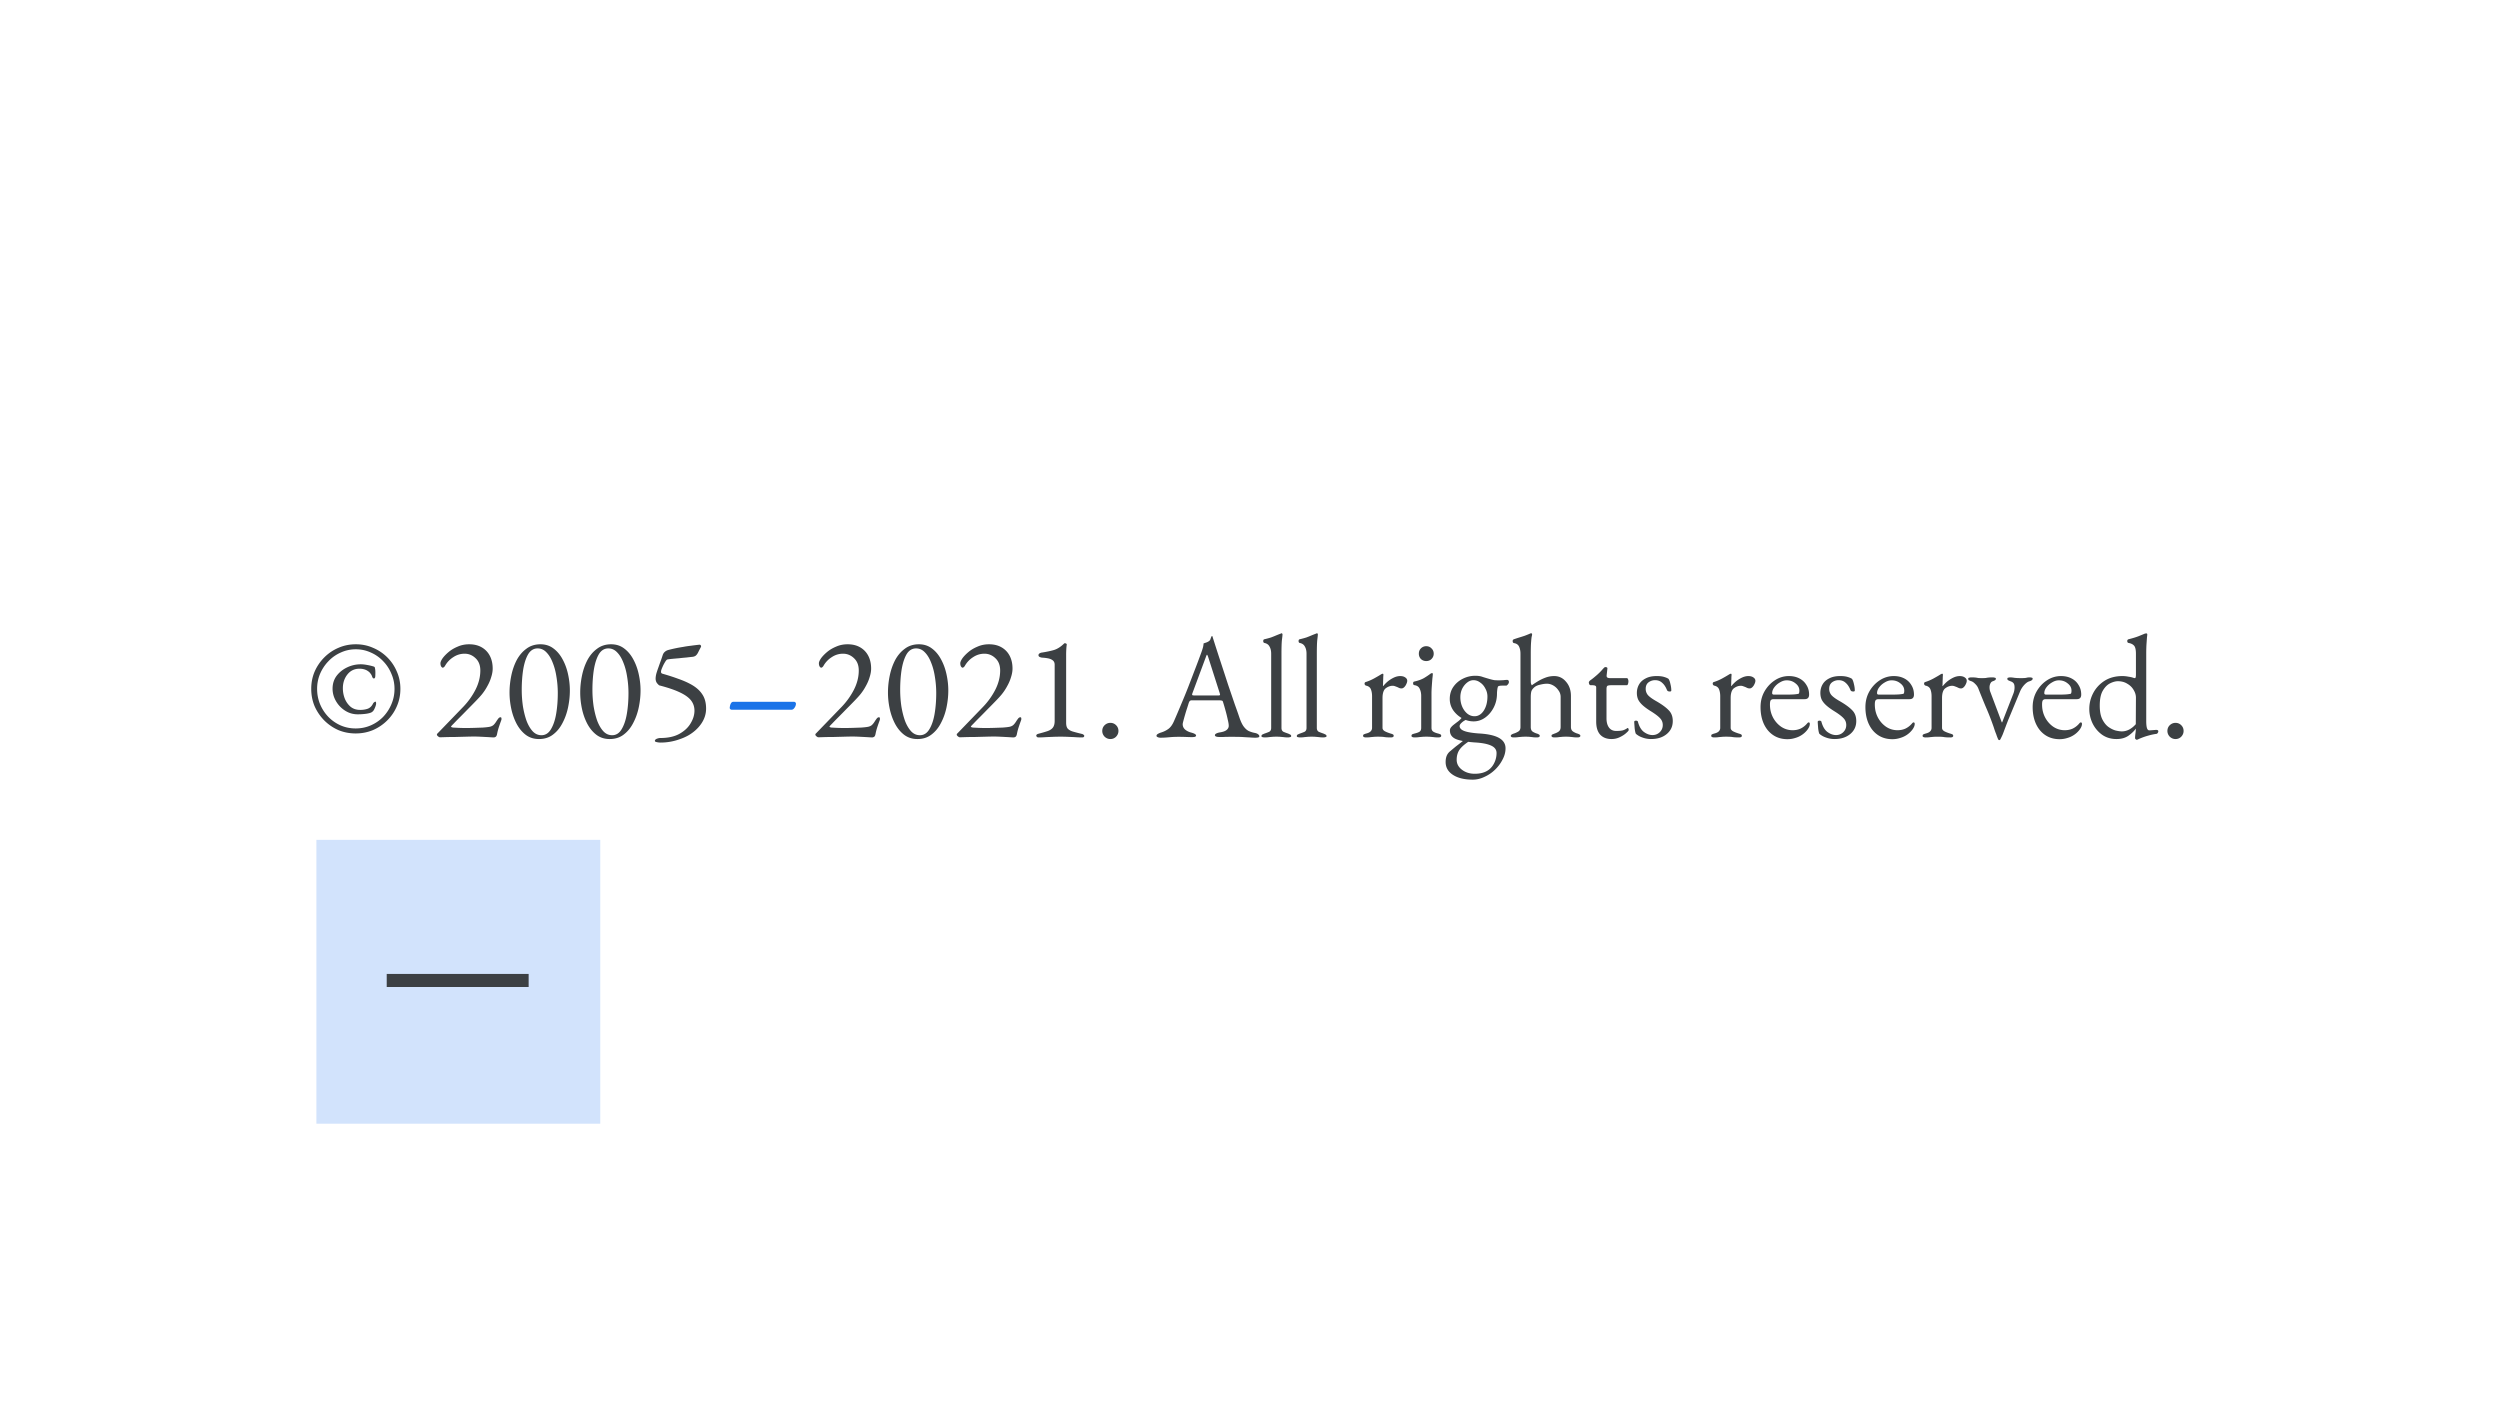 <svg width="1920" height="1080" fill="none" xmlns="http://www.w3.org/2000/svg"><g clip-path="url(#a)"><path d="M273.152 563.288c-4.746 0-9.191-.866-13.334-2.599a35.755 35.755 0 0 1-10.848-7.458 36.79 36.79 0 0 1-7.345-10.848c-1.733-4.143-2.599-8.588-2.599-13.334s.866-9.153 2.599-13.221a35.358 35.358 0 0 1 7.458-10.961c3.164-3.164 6.78-5.612 10.848-7.345 4.143-1.808 8.588-2.712 13.334-2.712s9.153.904 13.221 2.712a33.796 33.796 0 0 1 10.961 7.345 33.796 33.796 0 0 1 7.345 10.961c1.808 4.068 2.712 8.475 2.712 13.221s-.904 9.191-2.712 13.334c-1.733 4.068-4.181 7.684-7.345 10.848a35.358 35.358 0 0 1-10.961 7.458c-4.144 1.733-8.588 2.599-13.334 2.599Zm1.582-14.69c-3.541 0-6.78-.942-9.718-2.825a21.092 21.092 0 0 1-7.006-7.345c-1.733-3.013-2.599-6.177-2.599-9.492 0-3.767 1.017-7.044 3.051-9.831 2.109-2.787 4.821-4.972 8.136-6.554a24.094 24.094 0 0 1 10.509-2.373c1.356 0 2.862.151 4.52.452 1.732.301 3.239.64 4.52 1.017.602.151 1.017.301 1.243.452.301.075.489.414.565 1.017.226.904.339 2.072.339 3.503 0 1.356-.038 2.411-.113 3.164 0 .226-.113.527-.339.904-.226.301-.49.414-.791.339-.302 0-.565-.151-.791-.452a6.217 6.217 0 0 1-.565-1.243 6.715 6.715 0 0 0-1.243-2.147c-.452-.678-1.093-1.281-1.921-1.808-.829-.603-1.808-1.055-2.938-1.356-1.055-.301-2.223-.452-3.503-.452-3.842 0-6.931 1.469-9.266 4.407-2.336 2.938-3.503 6.479-3.503 10.622 0 2.712.489 5.349 1.469 7.91 1.054 2.561 2.561 4.671 4.52 6.328 1.958 1.582 4.407 2.373 7.345 2.373 2.109 0 4.03-.301 5.763-.904 1.732-.678 3.051-1.921 3.955-3.729.301-.603.64-1.017 1.017-1.243.376-.301.678-.452.904-.452.376 0 .565.49.565 1.469 0 .527-.189 1.318-.565 2.373-.377.979-.754 1.808-1.13 2.486-.452.678-.716 1.055-.791 1.13-.076 0-.452.264-1.13.791-1.206.527-2.788.904-4.746 1.13a48.35 48.35 0 0 1-5.763.339Zm-1.582 10.848c4.143 0 8.023-.791 11.639-2.373 3.616-1.582 6.78-3.767 9.492-6.554a31.82 31.82 0 0 0 6.328-9.718c1.582-3.691 2.373-7.609 2.373-11.752 0-4.068-.791-7.91-2.373-11.526-1.507-3.691-3.616-6.931-6.328-9.718a28.9 28.9 0 0 0-9.492-6.667c-3.616-1.657-7.458-2.486-11.526-2.486s-7.91.829-11.526 2.486a28.9 28.9 0 0 0-9.492 6.667c-2.712 2.787-4.859 6.027-6.441 9.718-1.507 3.616-2.26 7.458-2.26 11.526 0 4.143.753 8.061 2.26 11.752a31.802 31.802 0 0 0 6.328 9.718 30.112 30.112 0 0 0 9.379 6.554c3.616 1.582 7.495 2.373 11.639 2.373Zm106.133 6.893c-.527 0-1.356-.038-2.486-.113-1.13-.075-2.41-.151-3.842-.226a904.825 904.825 0 0 0-4.52-.226 88.645 88.645 0 0 0-4.407-.113c-1.431 0-3.465.038-6.102.113-2.636.075-5.424.151-8.362.226-2.862 0-5.386.038-7.571.113-2.184.075-3.578.113-4.181.113-.301 0-.753-.226-1.356-.678-.602-.527-.904-.942-.904-1.243 0-.377.076-.64.226-.791l.678-.678 19.323-20.001a55.527 55.527 0 0 0 9.379-13.108c2.486-4.897 3.729-9.831 3.729-14.803 0-3.993-1.205-7.119-3.616-9.379-2.41-2.335-5.235-3.503-8.475-3.503-3.088 0-5.951.866-8.588 2.599a18.834 18.834 0 0 0-6.328 6.554 3.328 3.328 0 0 1-.904 1.13c-.301.301-.64.452-1.017.452-.301 0-.678-.301-1.13-.904-.376-.678-.565-1.507-.565-2.486 0-.904.528-2.147 1.582-3.729 1.13-1.582 2.675-3.202 4.633-4.859 1.959-1.657 4.294-3.051 7.006-4.181 2.712-1.205 5.65-1.808 8.814-1.808 3.767 0 7.006.791 9.718 2.373 2.712 1.582 4.784 3.767 6.215 6.554 1.432 2.787 2.147 6.027 2.147 9.718 0 2.034-.376 4.219-1.13 6.554-.678 2.335-1.657 4.633-2.938 6.893a39.998 39.998 0 0 1-4.181 6.328c-.979 1.205-2.448 2.825-4.407 4.859a450.953 450.953 0 0 1-6.215 6.328 528.632 528.632 0 0 1-6.328 6.441 254.405 254.405 0 0 0-4.859 4.972c-1.28 1.281-1.921 1.996-1.921 2.147 0 .377.528.64 1.582.791 1.281.075 2.712.151 4.294.226 1.658.075 3.541.113 5.65.113 2.185 0 4.37-.038 6.554-.113 2.185-.075 4.294-.151 6.328-.226 2.185-.151 3.88-.339 5.085-.565 1.206-.226 2.223-.678 3.051-1.356.829-.753 1.695-1.883 2.599-3.39.302-.452.678-.979 1.13-1.582.528-.678 1.093-1.017 1.695-1.017.377 0 .603.151.678.452.076.301.113.603.113.904 0 .377-.226 1.13-.678 2.26a212.669 212.669 0 0 0-1.356 3.955 43.49 43.49 0 0 0-1.356 5.198c-.226 1.205-.602 1.959-1.13 2.26-.527.301-.979.452-1.356.452Zm34.631 1.243c-3.842 0-7.194-1.055-10.057-3.164-2.787-2.109-5.122-4.897-7.006-8.362-1.883-3.541-3.277-7.42-4.181-11.639-.904-4.219-1.356-8.4-1.356-12.543 0-4.294.452-8.626 1.356-12.995.904-4.369 2.298-8.362 4.181-11.978 1.959-3.616 4.445-6.516 7.458-8.701 3.014-2.26 6.592-3.39 10.735-3.39 3.842 0 7.157 1.055 9.944 3.164 2.863 2.109 5.236 4.934 7.119 8.475 1.884 3.465 3.277 7.307 4.181 11.526.904 4.143 1.356 8.249 1.356 12.317 0 4.219-.452 8.513-1.356 12.882-.904 4.369-2.335 8.4-4.294 12.091-1.883 3.691-4.331 6.667-7.345 8.927-2.938 2.26-6.516 3.39-10.735 3.39Zm1.921-2.938c3.014 0 5.424-1.507 7.232-4.52 1.884-3.089 3.24-7.081 4.068-11.978.829-4.897 1.243-10.17 1.243-15.82 0-4.219-.339-8.362-1.017-12.43-.602-4.068-1.582-7.759-2.938-11.074-1.28-3.315-2.9-5.951-4.859-7.91-1.883-1.959-4.105-2.938-6.667-2.938-3.013 0-5.424 1.469-7.232 4.407-1.732 2.938-3.013 6.855-3.842 11.752-.753 4.821-1.13 10.057-1.13 15.707 0 4.219.302 8.4.904 12.543.678 4.143 1.62 7.91 2.825 11.3 1.281 3.315 2.863 5.989 4.746 8.023 1.884 1.959 4.106 2.938 6.667 2.938Zm52.372 2.938c-3.842 0-7.194-1.055-10.057-3.164-2.787-2.109-5.122-4.897-7.006-8.362-1.883-3.541-3.277-7.42-4.181-11.639-.904-4.219-1.356-8.4-1.356-12.543 0-4.294.452-8.626 1.356-12.995.904-4.369 2.298-8.362 4.181-11.978 1.959-3.616 4.445-6.516 7.458-8.701 3.014-2.26 6.592-3.39 10.735-3.39 3.842 0 7.157 1.055 9.944 3.164 2.863 2.109 5.236 4.934 7.119 8.475 1.884 3.465 3.277 7.307 4.181 11.526.904 4.143 1.356 8.249 1.356 12.317 0 4.219-.452 8.513-1.356 12.882-.904 4.369-2.335 8.4-4.294 12.091-1.883 3.691-4.331 6.667-7.345 8.927-2.938 2.26-6.516 3.39-10.735 3.39Zm1.921-2.938c3.014 0 5.424-1.507 7.232-4.52 1.884-3.089 3.24-7.081 4.068-11.978.829-4.897 1.243-10.17 1.243-15.82 0-4.219-.339-8.362-1.017-12.43-.602-4.068-1.582-7.759-2.938-11.074-1.28-3.315-2.9-5.951-4.859-7.91-1.883-1.959-4.105-2.938-6.667-2.938-3.013 0-5.424 1.469-7.232 4.407-1.732 2.938-3.013 6.855-3.842 11.752-.753 4.821-1.13 10.057-1.13 15.707 0 4.219.302 8.4.904 12.543.678 4.143 1.62 7.91 2.825 11.3 1.281 3.315 2.863 5.989 4.746 8.023 1.884 1.959 4.106 2.938 6.667 2.938Zm37.004 5.65c-.828 0-1.732-.113-2.712-.339-.979-.151-1.469-.49-1.469-1.017 0-.603.49-1.13 1.469-1.582 1.055-.377 1.921-.565 2.599-.565 5.952 0 10.848-1.055 14.69-3.164 3.918-2.185 6.818-4.897 8.701-8.136 1.959-3.239 2.938-6.479 2.938-9.718 0-2.938-.866-5.537-2.599-7.797-1.732-2.26-4.595-4.332-8.588-6.215-3.917-1.883-9.228-3.691-15.933-5.424-.979-.829-1.695-1.657-2.147-2.486a6.489 6.489 0 0 1-.565-2.712c0-1.055.189-2.335.565-3.842.452-1.507.98-3.089 1.582-4.746a395.939 395.939 0 0 1 1.808-5.085 99.591 99.591 0 0 0 1.469-4.294c.377-1.13.942-1.996 1.695-2.599.754-.678 1.733-1.168 2.938-1.469a108.356 108.356 0 0 1 10.961-2.26 76.215 76.215 0 0 1 5.989-.904c2.11-.301 4.257-.565 6.441-.791.603-.075 1.017.113 1.243.565.302.377.302.829 0 1.356-.301.603-.64 1.243-1.017 1.921l-.904 1.808c-.527 1.13-1.13 1.996-1.808 2.599-.602.527-1.393.866-2.373 1.017-1.431.151-3.088.339-4.972.565-1.883.151-3.766.339-5.65.565-1.883.151-3.616.301-5.198.452-1.582.151-2.787.301-3.616.452-.527.075-1.167.753-1.921 2.034a27.878 27.878 0 0 0-2.034 3.955c-.602 1.356-.941 2.335-1.017 2.938-.075.527-.037.979.113 1.356.226.377.678.64 1.356.791 4.219 1.205 8.061 2.448 11.526 3.729 3.466 1.205 6.479 2.486 9.04 3.842 4.219 2.185 7.345 4.784 9.379 7.797 2.11 2.938 3.164 6.705 3.164 11.3 0 4.143-1.243 8.023-3.729 11.639-2.486 3.616-5.838 6.629-10.057 9.04a37.897 37.897 0 0 1-6.441 2.825 42.932 42.932 0 0 1-7.119 1.921 43.527 43.527 0 0 1-7.797.678Zm162.795-3.955c-.527 0-1.356-.038-2.486-.113-1.13-.075-2.41-.151-3.842-.226a904.825 904.825 0 0 0-4.52-.226 88.645 88.645 0 0 0-4.407-.113c-1.431 0-3.465.038-6.102.113-2.636.075-5.424.151-8.362.226-2.862 0-5.386.038-7.571.113-2.184.075-3.578.113-4.181.113-.301 0-.753-.226-1.356-.678-.602-.527-.904-.942-.904-1.243 0-.377.076-.64.226-.791l.678-.678 19.323-20.001a55.527 55.527 0 0 0 9.379-13.108c2.486-4.897 3.729-9.831 3.729-14.803 0-3.993-1.205-7.119-3.616-9.379-2.41-2.335-5.235-3.503-8.475-3.503-3.088 0-5.951.866-8.588 2.599a18.834 18.834 0 0 0-6.328 6.554 3.328 3.328 0 0 1-.904 1.13c-.301.301-.64.452-1.017.452-.301 0-.678-.301-1.13-.904-.376-.678-.565-1.507-.565-2.486 0-.904.528-2.147 1.582-3.729 1.13-1.582 2.675-3.202 4.633-4.859 1.959-1.657 4.294-3.051 7.006-4.181 2.712-1.205 5.65-1.808 8.814-1.808 3.767 0 7.006.791 9.718 2.373 2.712 1.582 4.784 3.767 6.215 6.554 1.432 2.787 2.147 6.027 2.147 9.718 0 2.034-.376 4.219-1.13 6.554-.678 2.335-1.657 4.633-2.938 6.893a39.998 39.998 0 0 1-4.181 6.328c-.979 1.205-2.448 2.825-4.407 4.859a450.953 450.953 0 0 1-6.215 6.328 528.632 528.632 0 0 1-6.328 6.441 254.405 254.405 0 0 0-4.859 4.972c-1.28 1.281-1.921 1.996-1.921 2.147 0 .377.528.64 1.582.791 1.281.075 2.712.151 4.294.226 1.658.075 3.541.113 5.65.113 2.185 0 4.37-.038 6.554-.113 2.185-.075 4.294-.151 6.328-.226 2.185-.151 3.88-.339 5.085-.565 1.206-.226 2.223-.678 3.051-1.356.829-.753 1.695-1.883 2.599-3.39.302-.452.678-.979 1.13-1.582.528-.678 1.093-1.017 1.695-1.017.377 0 .603.151.678.452.076.301.113.603.113.904 0 .377-.226 1.13-.678 2.26a212.669 212.669 0 0 0-1.356 3.955 43.49 43.49 0 0 0-1.356 5.198c-.226 1.205-.602 1.959-1.13 2.26-.527.301-.979.452-1.356.452Zm34.631 1.243c-3.842 0-7.194-1.055-10.057-3.164-2.787-2.109-5.122-4.897-7.006-8.362-1.883-3.541-3.277-7.42-4.181-11.639-.904-4.219-1.356-8.4-1.356-12.543 0-4.294.452-8.626 1.356-12.995.904-4.369 2.298-8.362 4.181-11.978 1.959-3.616 4.445-6.516 7.458-8.701 3.014-2.26 6.592-3.39 10.735-3.39 3.842 0 7.157 1.055 9.944 3.164 2.863 2.109 5.236 4.934 7.119 8.475 1.884 3.465 3.277 7.307 4.181 11.526.904 4.143 1.356 8.249 1.356 12.317 0 4.219-.452 8.513-1.356 12.882-.904 4.369-2.335 8.4-4.294 12.091-1.883 3.691-4.331 6.667-7.345 8.927-2.938 2.26-6.516 3.39-10.735 3.39Zm1.921-2.938c3.014 0 5.424-1.507 7.232-4.52 1.884-3.089 3.24-7.081 4.068-11.978.829-4.897 1.243-10.17 1.243-15.82 0-4.219-.339-8.362-1.017-12.43-.602-4.068-1.582-7.759-2.938-11.074-1.28-3.315-2.9-5.951-4.859-7.91-1.883-1.959-4.105-2.938-6.667-2.938-3.013 0-5.424 1.469-7.232 4.407-1.732 2.938-3.013 6.855-3.842 11.752-.753 4.821-1.13 10.057-1.13 15.707 0 4.219.302 8.4.904 12.543.678 4.143 1.62 7.91 2.825 11.3 1.281 3.315 2.863 5.989 4.746 8.023 1.884 1.959 4.106 2.938 6.667 2.938Zm72.034 1.695c-.527 0-1.356-.038-2.486-.113-1.13-.075-2.41-.151-3.842-.226a904.825 904.825 0 0 0-4.52-.226 88.645 88.645 0 0 0-4.407-.113c-1.431 0-3.465.038-6.102.113-2.636.075-5.424.151-8.362.226-2.862 0-5.386.038-7.571.113-2.184.075-3.578.113-4.181.113-.301 0-.753-.226-1.356-.678-.602-.527-.904-.942-.904-1.243 0-.377.076-.64.226-.791l.678-.678 19.323-20.001a55.527 55.527 0 0 0 9.379-13.108c2.486-4.897 3.729-9.831 3.729-14.803 0-3.993-1.205-7.119-3.616-9.379-2.41-2.335-5.235-3.503-8.475-3.503-3.088 0-5.951.866-8.588 2.599a18.834 18.834 0 0 0-6.328 6.554 3.328 3.328 0 0 1-.904 1.13c-.301.301-.64.452-1.017.452-.301 0-.678-.301-1.13-.904-.376-.678-.565-1.507-.565-2.486 0-.904.528-2.147 1.582-3.729 1.13-1.582 2.675-3.202 4.633-4.859 1.959-1.657 4.294-3.051 7.006-4.181 2.712-1.205 5.65-1.808 8.814-1.808 3.767 0 7.006.791 9.718 2.373 2.712 1.582 4.784 3.767 6.215 6.554 1.432 2.787 2.147 6.027 2.147 9.718 0 2.034-.376 4.219-1.13 6.554-.678 2.335-1.657 4.633-2.938 6.893a39.998 39.998 0 0 1-4.181 6.328c-.979 1.205-2.448 2.825-4.407 4.859a450.953 450.953 0 0 1-6.215 6.328 528.632 528.632 0 0 1-6.328 6.441 254.405 254.405 0 0 0-4.859 4.972c-1.28 1.281-1.921 1.996-1.921 2.147 0 .377.528.64 1.582.791 1.281.075 2.712.151 4.294.226 1.658.075 3.541.113 5.65.113 2.185 0 4.37-.038 6.554-.113 2.185-.075 4.294-.151 6.328-.226 2.185-.151 3.88-.339 5.085-.565 1.206-.226 2.223-.678 3.051-1.356.829-.753 1.695-1.883 2.599-3.39.302-.452.678-.979 1.13-1.582.528-.678 1.093-1.017 1.695-1.017.377 0 .603.151.678.452.076.301.113.603.113.904 0 .377-.226 1.13-.678 2.26a212.669 212.669 0 0 0-1.356 3.955 43.49 43.49 0 0 0-1.356 5.198c-.226 1.205-.602 1.959-1.13 2.26-.527.301-.979.452-1.356.452Zm19.037 0c-.527 0-.942-.151-1.243-.452-.301-.301-.452-.603-.452-.904 0-.678.565-1.168 1.695-1.469 2.863-.753 5.198-1.431 7.006-2.034 1.883-.678 3.239-1.582 4.068-2.712.904-1.205 1.356-2.9 1.356-5.085v-43.166c0-1.431-.452-2.524-1.356-3.277-.904-.753-2.072-1.281-3.503-1.582a28.868 28.868 0 0 0-4.633-.565 5.803 5.803 0 0 1-2.034-.565c-.603-.301-.904-.753-.904-1.356 0-.527.264-.979.791-1.356a4.65 4.65 0 0 1 2.034-.678c3.39-.527 6.403-1.168 9.04-1.921 2.712-.829 5.349-2.524 7.91-5.085.075-.075.151-.113.226-.113h.339c.377 0 .716.113 1.017.339.301.151.414.377.339.678a48.532 48.532 0 0 0-.339 3.729 74.011 74.011 0 0 0-.113 4.294v51.98c0 1.883.339 3.315 1.017 4.294.753.979 1.996 1.77 3.729 2.373 1.733.527 4.143 1.168 7.232 1.921.452.075.866.264 1.243.565.452.226.678.527.678.904 0 .829-.527 1.243-1.582 1.243a70.88 70.88 0 0 1-5.876-.226l-5.198-.226a123.355 123.355 0 0 0-5.537-.113c-2.034 0-3.955.038-5.763.113l-5.424.226a69.384 69.384 0 0 1-5.763.226Zm55.197 1.243c-1.657 0-3.126-.603-4.407-1.808-1.205-1.281-1.808-2.75-1.808-4.407 0-1.733.603-3.202 1.808-4.407 1.281-1.205 2.75-1.808 4.407-1.808 1.733 0 3.202.603 4.407 1.808s1.808 2.674 1.808 4.407c0 1.657-.603 3.126-1.808 4.407-1.205 1.205-2.674 1.808-4.407 1.808Zm38.721-1.017c-.979 0-1.77-.151-2.373-.452-.603-.226-.904-.565-.904-1.017 0-.527.301-.979.904-1.356.678-.452 1.62-.866 2.825-1.243a18.327 18.327 0 0 0 5.424-2.712c1.657-1.205 3.089-3.202 4.294-5.989a653.586 653.586 0 0 0 5.763-13.56 395.497 395.497 0 0 0 5.085-12.43 1617.32 1617.32 0 0 0 4.859-12.656 640.902 640.902 0 0 0 5.424-14.464 50.897 50.897 0 0 0 1.017-3.164 15.94 15.94 0 0 0 .565-3.39l2.034-.678a8.556 8.556 0 0 0 2.034-1.017c.678-.452 1.13-1.13 1.356-2.034.301-.904.565-1.507.791-1.808.075-.075.151-.113.226-.113.151 0 .264.075.339.226.151.301.264.678.339 1.13l.452 1.356a1518.828 1518.828 0 0 0 5.65 17.515 4124.013 4124.013 0 0 1 5.65 17.289 5227.946 5227.946 0 0 1 5.085 14.916c1.582 4.369 2.825 7.91 3.729 10.622 1.055 3.013 2.185 5.273 3.39 6.78 1.205 1.507 2.448 2.561 3.729 3.164a20.33 20.33 0 0 0 4.294 1.356c1.281.226 2.222.603 2.825 1.13.603.452.904.942.904 1.469 0 .452-.301.753-.904.904-.603.151-1.394.226-2.373.226-1.055 0-2.486-.075-4.294-.226a177.32 177.32 0 0 1-5.763-.339 154.117 154.117 0 0 0-5.65-.113h-4.407c-1.507 0-2.9.038-4.181.113h-3.277c-.979 0-1.77-.113-2.373-.339-.603-.226-.904-.565-.904-1.017 0-.527.377-.979 1.13-1.356.753-.377 1.62-.64 2.599-.791 2.486-.377 4.256-1.017 5.311-1.921 1.055-.904 1.582-1.959 1.582-3.164 0-1.13-.264-2.75-.791-4.859a101.432 101.432 0 0 0-1.695-6.893 158.58 158.58 0 0 0-1.921-6.554c-.151-.603-.452-.942-.904-1.017-.377-.151-1.092-.226-2.147-.226h-21.357c-.301 0-.64.151-1.017.452-.301.226-.603.753-.904 1.582-.226.753-.603 1.959-1.13 3.616a140.689 140.689 0 0 0-1.582 5.085 195.926 195.926 0 0 0-1.356 4.859c-.377 1.431-.565 2.335-.565 2.712 0 1.657.64 3.051 1.921 4.181 1.281 1.055 2.825 1.808 4.633 2.26 2.486.678 3.729 1.431 3.729 2.26 0 .452-.301.791-.904 1.017-.603.151-1.394.226-2.373.226-.979 0-2.411-.038-4.294-.113-1.883-.075-3.88-.113-5.989-.113-2.486 0-4.897.113-7.232.339-2.335.226-4.445.339-6.328.339Zm26.442-32.431h17.515c1.055 0 1.582-.188 1.582-.565 0-.151-.038-.301-.113-.452 0-.226-.038-.452-.113-.678l-8.814-27.572c-.452-1.356-.791-2.034-1.017-2.034-.151 0-.452.64-.904 1.921l-10.283 27.685c-.151.452-.226.753-.226.904 0 .377.188.603.565.678.452.075 1.055.113 1.808.113Zm53.153 32.205c-.376 0-.866-.075-1.469-.226-.527-.075-.791-.339-.791-.791 0-.603.264-1.017.791-1.243a19.014 19.014 0 0 1 1.808-.791 42.193 42.193 0 0 0 3.277-1.243c1.055-.527 1.582-1.544 1.582-3.051v-56.952c0-2.185-.414-3.993-1.243-5.424-.753-1.507-2.071-2.448-3.955-2.825-.602-.151-.904-.64-.904-1.469 0-.753.264-1.205.791-1.356 1.959-.452 3.654-.904 5.085-1.356a71.659 71.659 0 0 0 3.955-1.582 127.68 127.68 0 0 1 3.729-1.469c.302-.151.528-.226.678-.226.151 0 .264.113.339.339.151.151.226.301.226.452 0 .678-.15 2.147-.452 4.407-.226 2.185-.339 5.838-.339 10.961v56.5c0 1.507.528 2.524 1.582 3.051 1.055.452 2.147.866 3.277 1.243.603.226 1.168.49 1.695.791.603.226.904.64.904 1.243 0 .452-.301.716-.904.791-.527.151-.979.226-1.356.226-1.431 0-2.599-.075-3.503-.226l-2.486-.226c-.753-.075-1.808-.113-3.164-.113-1.28 0-2.335.038-3.164.113l-2.486.226c-.828.151-1.996.226-3.503.226Zm27.147 0c-.377 0-.866-.075-1.469-.226-.527-.075-.791-.339-.791-.791 0-.603.264-1.017.791-1.243a18.904 18.904 0 0 1 1.808-.791 43.188 43.188 0 0 0 3.279-1.243c1.05-.527 1.58-1.544 1.58-3.051v-56.952c0-2.185-.41-3.993-1.24-5.424-.76-1.507-2.07-2.448-3.958-2.825-.603-.151-.904-.64-.904-1.469 0-.753.264-1.205.791-1.356 1.961-.452 3.651-.904 5.081-1.356a70.954 70.954 0 0 0 3.96-1.582c1.28-.527 2.52-1.017 3.73-1.469.3-.151.53-.226.68-.226.15 0 .26.113.33.339.16.151.23.301.23.452 0 .678-.15 2.147-.45 4.407-.23 2.185-.34 5.838-.34 10.961v56.5c0 1.507.53 2.524 1.58 3.051 1.06.452 2.15.866 3.28 1.243.6.226 1.17.49 1.69.791.61.226.91.64.91 1.243 0 .452-.3.716-.91.791-.52.151-.98.226-1.35.226-1.43 0-2.6-.075-3.51-.226l-2.48-.226c-.75-.075-1.81-.113-3.17-.113-1.28 0-2.33.038-3.16.113l-2.49.226c-.82.151-1.991.226-3.498.226Zm50.898 0c-.75 0-1.32-.113-1.69-.339-.38-.151-.57-.452-.57-.904 0-.603.23-.979.68-1.13.45-.226 1.09-.452 1.92-.678 1.43-.377 2.49-.904 3.16-1.582.76-.753 1.13-1.657 1.13-2.712v-24.295c0-2.034-.3-3.804-.9-5.311-.6-1.507-1.85-2.448-3.73-2.825-.3-.075-.56-.264-.79-.565-.23-.301-.34-.603-.34-.904 0-.753.34-1.205 1.02-1.356 1.96-.603 3.99-1.469 6.1-2.599 2.18-1.205 3.88-2.185 5.08-2.938.46-.301.8-.49 1.02-.565.3-.151.53-.226.68-.226.38 0 .56.264.56.791 0 .226-.03.791-.11 1.695 0 .904-.04 1.959-.11 3.164 0 1.205-.04 2.411-.11 3.616 0 .151.07.226.22.226a24.803 24.803 0 0 1 3.96-3.955c1.5-1.13 3.01-2.034 4.52-2.712 1.58-.678 3.09-1.017 4.52-1.017 1.58 0 2.86.339 3.84 1.017 1.05.678 1.58 1.544 1.58 2.599 0 .753-.23 1.582-.68 2.486a7.14 7.14 0 0 1-1.58 2.373c-.68.678-1.39 1.017-2.15 1.017-.45 0-.94-.075-1.47-.226-.52-.226-1.09-.49-1.69-.791-.6-.226-1.21-.452-1.81-.678-.6-.226-1.2-.339-1.81-.339-1.8 0-3.57.64-5.31 1.921-1.65 1.281-2.48 3.804-2.48 7.571v22.826c0 .979.52 1.808 1.58 2.486 1.05.603 2.52 1.205 4.41 1.808.82.226 1.46.452 1.92.678.45.226.67.603.67 1.13 0 .829-.75 1.243-2.26 1.243-2.26 0-3.99-.113-5.19-.339-1.13-.151-2.68-.226-4.64-.226-1.28 0-2.33.038-3.16.113-.75.075-1.58.151-2.49.226-.83.151-1.99.226-3.5.226Zm37.18 0c-.68 0-1.25-.113-1.7-.339-.38-.151-.56-.452-.56-.904 0-.603.26-1.017.79-1.243.6-.226 1.2-.414 1.8-.565 1.59-.377 2.79-.829 3.62-1.356.83-.603 1.24-1.582 1.24-2.938v-24.521c0-2.034-.37-3.842-1.13-5.424-.67-1.582-1.99-2.524-3.95-2.825-.38-.075-.68-.226-.91-.452-.15-.226-.22-.565-.22-1.017 0-.829.34-1.281 1.02-1.356 3.01-.678 5.5-1.582 7.45-2.712 1.96-1.205 3.43-2.185 4.41-2.938.68-.527 1.21-.791 1.58-.791.45 0 .68.188.68.565 0 .603-.11 1.808-.34 3.616-.15 1.733-.3 3.691-.45 5.876-.15 2.109-.23 4.03-.23 5.763v26.216c0 1.281.42 2.222 1.25 2.825.9.603 2.11 1.092 3.61 1.469.61.151 1.17.339 1.7.565.6.226.9.64.9 1.243 0 .829-.75 1.243-2.26 1.243-1.43 0-2.6-.075-3.5-.226l-2.49-.226c-.75-.075-1.81-.113-3.16-.113-1.28 0-2.34.038-3.17.113l-2.48.226c-.83.151-2 .226-3.5.226Zm9.04-58.647c-1.59 0-2.94-.527-4.07-1.582-1.06-1.13-1.58-2.486-1.58-4.068 0-1.657.52-3.013 1.58-4.068 1.13-1.13 2.48-1.695 4.07-1.695 1.65 0 3.01.565 4.06 1.695 1.13 1.055 1.7 2.411 1.7 4.068 0 1.582-.57 2.938-1.7 4.068-1.05 1.055-2.41 1.582-4.06 1.582Zm35.72 91.078c-6.41 0-11.49-1.243-15.26-3.729-3.69-2.411-5.54-5.688-5.54-9.831 0-1.959.31-3.616.91-4.972.6-1.356 1.54-2.524 2.82-3.503 1.06-.904 2.45-2.072 4.18-3.503 1.81-1.356 3.66-2.787 5.54-4.294l4.75.226c-3.62 2.335-6.14 4.558-7.57 6.667-1.43 2.109-2.15 4.671-2.15 7.684s1.32 5.537 3.95 7.571c2.72 2.109 6.03 3.164 9.95 3.164 4.44 0 8.02-1.017 10.73-3.051 1.89-1.431 3.36-3.315 4.41-5.65 1.06-2.26 1.58-4.671 1.58-7.232 0-1.657-.6-3.051-1.81-4.181-1.13-1.055-2.93-1.921-5.42-2.599-2.49-.678-5.72-1.13-9.72-1.356-7.08-.527-12.01-1.469-14.8-2.825-2.71-1.356-4.07-3.465-4.07-6.328 0-.753.19-1.431.57-2.034.45-.678 1.13-1.394 2.03-2.147 1.73-1.356 3.01-2.335 3.84-2.938.83-.678 1.43-1.243 1.81-1.695.45-.452.87-1.017 1.24-1.695l3.85 1.921c-1.66.603-3.06 1.431-4.19 2.486-1.13.979-1.69 1.883-1.69 2.712 0 1.055.56 1.996 1.69 2.825 1.13.753 2.79 1.356 4.98 1.808 2.18.452 4.86.791 8.02 1.017 6.93.377 12.09 1.507 15.48 3.39 3.39 1.883 5.09 4.558 5.09 8.023 0 2.938-.76 5.801-2.26 8.588-1.44 2.863-3.36 5.462-5.77 7.797a28.335 28.335 0 0 1-8.13 5.537c-2.94 1.431-5.95 2.147-9.04 2.147Zm1.35-48.703c2.87 0 5.24-1.431 7.12-4.294 1.89-2.938 2.83-6.554 2.83-10.848 0-2.185-.53-4.219-1.59-6.102-.97-1.959-2.29-3.503-3.95-4.633-1.58-1.205-3.31-1.808-5.2-1.808-1.73 0-3.39.64-4.97 1.921-1.51 1.205-2.75 2.787-3.73 4.746-.9 1.959-1.36 4.106-1.36 6.441 0 2.637.49 5.085 1.47 7.345.98 2.185 2.3 3.955 3.96 5.311 1.66 1.281 3.46 1.921 5.42 1.921Zm-.68 3.955c-3.08 0-6.02-.791-8.81-2.373-2.79-1.582-5.08-3.654-6.89-6.215-1.73-2.637-2.6-5.499-2.6-8.588 0-3.541.9-6.629 2.71-9.266 1.88-2.712 4.33-4.821 7.35-6.328a21.156 21.156 0 0 1 9.6-2.26c2.19 0 4.07.301 5.65.904 1.66.527 3.28 1.017 4.86 1.469 1.81.527 3.24.866 4.29 1.017 1.06.075 2.15.113 3.28.113.9 0 2.03-.038 3.39-.113 1.36-.151 2.3-.226 2.83-.226.98 0 1.46.565 1.46 1.695 0 .678-.37 1.394-1.13 2.147-.37.377-.67.565-.9.565h-3.05c-2.03 0-3.16.301-3.39.904-.08.301-.19.753-.34 1.356-.07.527-.15 1.13-.23 1.808a19.8 19.8 0 0 0-.11 2.034c0 3.842-.83 7.383-2.48 10.622-1.66 3.239-3.85 5.838-6.56 7.797-2.71 1.959-5.69 2.938-8.93 2.938Zm30.81 12.317c-1.51 0-2.26-.414-2.26-1.243 0-.678.86-1.281 2.59-1.808 1.13-.377 2.19-.866 3.17-1.469 1.05-.603 1.62-1.657 1.69-3.164v-56.613c0-2.034-.34-3.804-1.01-5.311-.68-1.582-2-2.524-3.96-2.825-.68-.151-1.02-.678-1.02-1.582 0-.678.31-1.13.91-1.356 1.05-.377 2.3-.791 3.73-1.243 1.5-.452 3.05-.942 4.63-1.469a93.352 93.352 0 0 0 4.18-1.695c.3-.151.53-.226.68-.226.23 0 .41.075.56.226.16.151.23.339.23.565 0 .452-.11 1.092-.34 1.921-.15.829-.3 2.26-.45 4.294-.15 2.034-.23 5.085-.23 9.153v19.662c0 1.205.04 2.072.12 2.599.15.527.37 1.055.67 1.582 1.21-.904 2.68-1.883 4.41-2.938 1.81-1.13 3.81-2.109 5.99-2.938a18.997 18.997 0 0 1 6.78-1.243c3.69 0 6.74 1.469 9.15 4.407 2.49 2.863 3.73 6.516 3.73 10.961v23.73c0 1.507.49 2.637 1.47 3.39.98.678 2.04 1.205 3.17 1.582.82.226 1.46.49 1.92.791.45.226.67.565.67 1.017 0 .829-.75 1.243-2.26 1.243-1.5 0-2.67-.075-3.5-.226l-2.26-.226c-.68-.075-1.69-.113-3.05-.113-1.28 0-2.3.038-3.05.113-.75.075-1.54.151-2.37.226-.76.151-1.89.226-3.39.226-1.51 0-2.26-.414-2.26-1.243 0-.527.22-.866.67-1.017.46-.226 1.1-.49 1.93-.791 1.13-.377 2.14-.904 3.05-1.582.9-.753 1.35-1.883 1.35-3.39v-23.052c0-1.883-.56-3.578-1.69-5.085-1.06-1.582-2.38-2.825-3.96-3.729-1.58-.904-3.2-1.356-4.86-1.356-1.43 0-3.09.226-4.97.678-1.88.377-3.35.979-4.41 1.808-1.2.979-2.03 1.996-2.48 3.051-.38 1.055-.57 2.75-.57 5.085v22.939c.08 1.507.53 2.561 1.36 3.164.9.603 1.92 1.092 3.05 1.469.83.226 1.43.49 1.81.791.45.226.68.565.68 1.017 0 .829-.76 1.243-2.26 1.243-1.51 0-2.64-.075-3.39-.226-.76-.075-1.47-.151-2.15-.226-.68-.075-1.7-.113-3.05-.113-1.28 0-2.34.038-3.17.113-.75.075-1.58.151-2.48.226-.83.151-2 .226-3.5.226Zm75.1 1.243c-3.69 0-6.59-1.13-8.7-3.39-2.03-2.26-3.05-5.612-3.05-10.057v-26.216c0-.603-.23-1.017-.68-1.243-.45-.301-1.43-.452-2.94-.452h-.68c-.37 0-.71-.226-1.01-.678a3.922 3.922 0 0 1-.34-1.582c0-.151.11-.377.34-.678.22-.301.37-.49.45-.565a48.09 48.09 0 0 0 4.07-3.164 48.013 48.013 0 0 0 3.39-3.051c1.05-1.055 1.92-1.996 2.6-2.825.37-.377.67-.678.9-.904.3-.301.64-.452 1.02-.452.37 0 .71.075 1.01.226.38.151.53.49.46 1.017l-.57 5.085c-.07.829.11 1.394.57 1.695.45.301 1.16.452 2.14.452h12.89c.3 0 .56.264.79.791.22.452.34 1.017.34 1.695 0 .678-.12 1.356-.34 2.034-.23.603-.49.904-.79.904h-11.19c-1.88 0-3.13.151-3.73.452-.53.301-.79 1.205-.79 2.712v22.261c0 3.013.64 5.386 1.92 7.119 1.28 1.733 3.13 2.599 5.54 2.599 2.18 0 3.88-.151 5.08-.452a11.98 11.98 0 0 0 3.28-1.582c.15-.151.3-.226.45-.226.3 0 .49.188.57.565.15.301.22.64.22 1.017 0 .377-.64 1.13-1.92 2.26-1.2 1.13-2.82 2.185-4.86 3.164-1.96.979-4.1 1.469-6.44 1.469Zm30.45 0c-2.34 0-4.52-.377-6.56-1.13-2.03-.678-3.76-1.657-5.19-2.938-.38-.829-.68-2.222-.91-4.181-.15-1.959-.26-3.578-.34-4.859 0-.678.49-1.017 1.47-1.017.3 0 .57.075.79.226.31.075.49.264.57.565.98 3.691 2.52 6.328 4.63 7.91 2.19 1.582 4.37 2.373 6.56 2.373 2.18 0 4.03-.716 5.53-2.147 1.58-1.507 2.38-3.352 2.38-5.537 0-2.034-.68-3.767-2.04-5.198-1.35-1.507-3.73-3.315-7.12-5.424-2.56-1.582-4.63-3.089-6.21-4.52-1.58-1.431-2.75-2.9-3.51-4.407-.67-1.507-1.01-3.202-1.01-5.085 0-2.411.56-4.595 1.69-6.554 1.13-1.959 2.83-3.503 5.09-4.633 2.26-1.205 5.08-1.808 8.47-1.808 2.26 0 4.15.226 5.65.678 1.51.452 2.64.942 3.39 1.469.61.829 1.1 2.147 1.47 3.955.45 1.733.68 3.39.68 4.972 0 .527-.38.791-1.13.791-.45 0-.9-.075-1.36-.226-.37-.226-.64-.49-.79-.791-.98-2.486-2.22-4.369-3.73-5.65-1.43-1.356-3.24-2.034-5.42-2.034-1.88 0-3.58.565-5.09 1.695-1.43 1.13-2.14 2.787-2.14 4.972 0 1.733.53 3.277 1.58 4.633 1.13 1.356 3.2 2.9 6.21 4.633 4.37 2.486 7.61 4.821 9.72 7.006 2.19 2.109 3.28 4.934 3.28 8.475 0 4.068-1.54 7.383-4.63 9.944-3.09 2.561-7.08 3.842-11.98 3.842Zm48.41-1.243c-.75 0-1.32-.113-1.69-.339-.38-.151-.57-.452-.57-.904 0-.603.23-.979.68-1.13.45-.226 1.09-.452 1.92-.678 1.43-.377 2.49-.904 3.17-1.582.75-.753 1.13-1.657 1.13-2.712v-24.295c0-2.034-.31-3.804-.91-5.311-.6-1.507-1.84-2.448-3.73-2.825-.3-.075-.56-.264-.79-.565-.22-.301-.34-.603-.34-.904 0-.753.34-1.205 1.02-1.356 1.96-.603 3.99-1.469 6.1-2.599 2.19-1.205 3.88-2.185 5.09-2.938.45-.301.79-.49 1.01-.565.3-.151.53-.226.68-.226.38 0 .57.264.57.791 0 .226-.04.791-.12 1.695 0 .904-.03 1.959-.11 3.164 0 1.205-.04 2.411-.11 3.616 0 .151.07.226.22.226a24.803 24.803 0 0 1 3.96-3.955c1.5-1.13 3.01-2.034 4.52-2.712 1.58-.678 3.09-1.017 4.52-1.017 1.58 0 2.86.339 3.84 1.017 1.05.678 1.58 1.544 1.58 2.599 0 .753-.22 1.582-.68 2.486a7.14 7.14 0 0 1-1.58 2.373c-.68.678-1.39 1.017-2.14 1.017-.46 0-.95-.075-1.47-.226-.53-.226-1.1-.49-1.7-.791-.6-.226-1.2-.452-1.81-.678-.6-.226-1.2-.339-1.8-.339-1.81 0-3.58.64-5.32 1.921-1.65 1.281-2.48 3.804-2.48 7.571v22.826c0 .979.53 1.808 1.58 2.486 1.05.603 2.52 1.205 4.41 1.808.83.226 1.47.452 1.92.678.45.226.68.603.68 1.13 0 .829-.76 1.243-2.26 1.243-2.26 0-4-.113-5.2-.339-1.13-.151-2.68-.226-4.63-.226-1.29 0-2.34.038-3.17.113-.75.075-1.58.151-2.48.226-.83.151-2 .226-3.51.226Zm56.27 1.356c-4.14 0-7.75-1.017-10.84-3.051-3.09-2.034-5.5-4.897-7.24-8.588-1.73-3.767-2.59-8.098-2.59-12.995 0-4.369.97-8.324 2.93-11.865 2.04-3.616 4.71-6.516 8.03-8.701 3.31-2.185 6.93-3.277 10.84-3.277 3.02 0 5.69.603 8.03 1.808 2.33 1.205 4.14 2.9 5.42 5.085 1.36 2.109 2.04 4.558 2.04 7.345 0 2.335-1.13 3.503-3.39 3.503h-23.85c-1.05 0-1.81.301-2.26.904-.37.527-.56 1.62-.56 3.277 0 3.616.79 6.931 2.37 9.944 1.58 2.938 3.69 5.311 6.33 7.119 2.64 1.733 5.54 2.599 8.7 2.599 2.26 0 4.29-.414 6.1-1.243 1.88-.904 3.54-2.185 4.97-3.842.3-.377.53-.603.68-.678a.77.77 0 0 1 .57-.226c.6 0 .9.377.9 1.13 0 1.431-.68 3.013-2.03 4.746a17.582 17.582 0 0 1-4.07 3.729 18.116 18.116 0 0 1-5.2 2.373c-1.88.603-3.84.904-5.88.904Zm-10.39-34.239h10.28c1.81 0 3.35-.038 4.63-.113 1.29-.075 2.53-.226 3.73-.452.38-.075.61-.301.68-.678.15-.452.23-1.055.23-1.808 0-2.185-.98-4.03-2.94-5.537-1.88-1.582-4.14-2.373-6.78-2.373-1.73 0-3.47.527-5.2 1.582-1.73.979-3.16 2.222-4.29 3.729-1.13 1.507-1.7 3.013-1.7 4.52 0 .753.45 1.13 1.36 1.13Zm46.63 34.126c-2.34 0-4.52-.377-6.56-1.13-2.03-.678-3.76-1.657-5.19-2.938-.38-.829-.68-2.222-.91-4.181-.15-1.959-.26-3.578-.34-4.859 0-.678.49-1.017 1.47-1.017.3 0 .57.075.79.226.3.075.49.264.57.565.98 3.691 2.52 6.328 4.63 7.91 2.19 1.582 4.37 2.373 6.55 2.373 2.19 0 4.04-.716 5.54-2.147 1.58-1.507 2.37-3.352 2.37-5.537 0-2.034-.67-3.767-2.03-5.198-1.36-1.507-3.73-3.315-7.12-5.424-2.56-1.582-4.63-3.089-6.21-4.52-1.59-1.431-2.75-2.9-3.51-4.407-.67-1.507-1.01-3.202-1.01-5.085 0-2.411.56-4.595 1.69-6.554 1.13-1.959 2.83-3.503 5.09-4.633 2.26-1.205 5.08-1.808 8.47-1.808 2.26 0 4.15.226 5.65.678 1.51.452 2.64.942 3.39 1.469.6.829 1.09 2.147 1.47 3.955.45 1.733.68 3.39.68 4.972 0 .527-.38.791-1.13.791-.45 0-.91-.075-1.36-.226-.37-.226-.64-.49-.79-.791-.98-2.486-2.22-4.369-3.73-5.65-1.43-1.356-3.24-2.034-5.42-2.034-1.88 0-3.58.565-5.09 1.695-1.43 1.13-2.14 2.787-2.14 4.972 0 1.733.52 3.277 1.58 4.633 1.13 1.356 3.2 2.9 6.21 4.633 4.37 2.486 7.61 4.821 9.72 7.006 2.19 2.109 3.28 4.934 3.28 8.475 0 4.068-1.55 7.383-4.63 9.944-3.09 2.561-7.09 3.842-11.98 3.842Zm44.32.113c-4.14 0-7.76-1.017-10.85-3.051-3.09-2.034-5.5-4.897-7.23-8.588-1.73-3.767-2.6-8.098-2.6-12.995 0-4.369.98-8.324 2.94-11.865 2.03-3.616 4.71-6.516 8.02-8.701 3.32-2.185 6.93-3.277 10.85-3.277 3.01 0 5.69.603 8.02 1.808 2.34 1.205 4.15 2.9 5.43 5.085 1.35 2.109 2.03 4.558 2.03 7.345 0 2.335-1.13 3.503-3.39 3.503h-23.84c-1.06 0-1.81.301-2.26.904-.38.527-.57 1.62-.57 3.277 0 3.616.8 6.931 2.38 9.944 1.58 2.938 3.69 5.311 6.33 7.119 2.63 1.733 5.53 2.599 8.7 2.599 2.26 0 4.29-.414 6.1-1.243 1.88-.904 3.54-2.185 4.97-3.842.3-.377.53-.603.68-.678a.762.762 0 0 1 .56-.226c.61 0 .91.377.91 1.13 0 1.431-.68 3.013-2.04 4.746a17.532 17.532 0 0 1-4.06 3.729 18.24 18.24 0 0 1-5.2 2.373 19.18 19.18 0 0 1-5.88.904Zm-10.39-34.239h10.28c1.81 0 3.35-.038 4.63-.113 1.28-.075 2.52-.226 3.73-.452.38-.075.6-.301.68-.678.15-.452.22-1.055.22-1.808 0-2.185-.98-4.03-2.93-5.537-1.89-1.582-4.15-2.373-6.78-2.373-1.74 0-3.47.527-5.2 1.582-1.73.979-3.17 2.222-4.3 3.729-1.13 1.507-1.69 3.013-1.69 4.52 0 .753.45 1.13 1.36 1.13Zm35.89 32.883c-.75 0-1.32-.113-1.7-.339-.37-.151-.56-.452-.56-.904 0-.603.23-.979.68-1.13.45-.226 1.09-.452 1.92-.678 1.43-.377 2.48-.904 3.16-1.582.76-.753 1.13-1.657 1.13-2.712v-24.295c0-2.034-.3-3.804-.9-5.311-.6-1.507-1.85-2.448-3.73-2.825-.3-.075-.57-.264-.79-.565-.23-.301-.34-.603-.34-.904 0-.753.34-1.205 1.02-1.356 1.96-.603 3.99-1.469 6.1-2.599 2.18-1.205 3.88-2.185 5.08-2.938.46-.301.79-.49 1.02-.565.3-.151.53-.226.68-.226.38 0 .56.264.56.791 0 .226-.03.791-.11 1.695 0 .904-.04 1.959-.11 3.164 0 1.205-.04 2.411-.12 3.616 0 .151.08.226.23.226 1.21-1.507 2.52-2.825 3.96-3.955 1.5-1.13 3.01-2.034 4.52-2.712 1.58-.678 3.08-1.017 4.52-1.017 1.58 0 2.86.339 3.84 1.017 1.05.678 1.58 1.544 1.58 2.599 0 .753-.23 1.582-.68 2.486-.38.904-.9 1.695-1.58 2.373-.68.678-1.39 1.017-2.15 1.017-.45 0-.94-.075-1.47-.226-.52-.226-1.09-.49-1.69-.791-.6-.226-1.21-.452-1.81-.678-.6-.226-1.2-.339-1.81-.339-1.81 0-3.58.64-5.31 1.921-1.66 1.281-2.48 3.804-2.48 7.571v22.826c0 .979.52 1.808 1.58 2.486 1.05.603 2.52 1.205 4.4 1.808.83.226 1.47.452 1.93.678.45.226.67.603.67 1.13 0 .829-.75 1.243-2.26 1.243-2.26 0-3.99-.113-5.19-.339-1.13-.151-2.68-.226-4.64-.226-1.28 0-2.33.038-3.16.113-.75.075-1.58.151-2.49.226-.83.151-1.99.226-3.5.226Zm56.38 2.034c-.3 0-.67-.603-1.13-1.808-.45-1.13-.75-1.959-.9-2.486a58.703 58.703 0 0 1-1.47-3.955c-.45-1.431-.9-2.75-1.35-3.955a199.231 199.231 0 0 0-5.43-13.673c-1.88-4.52-3.73-9.078-5.54-13.673-.52-1.356-1.35-2.561-2.48-3.616-1.06-1.13-2.15-1.846-3.28-2.147a9.417 9.417 0 0 1-1.47-.678c-.37-.226-.56-.603-.56-1.13 0-.452.26-.716.79-.791.6-.151 1.09-.226 1.47-.226 1.5 0 2.6.038 3.27.113.68.075 1.36.188 2.04.339.68.075 1.66.113 2.94.113 1.35 0 2.37-.038 3.05-.113.68-.151 1.39-.264 2.14-.339.76-.075 1.85-.113 3.28-.113.38 0 .83.075 1.36.226.6.075.9.339.9.791 0 .527-.26.942-.79 1.243-.53.301-1.13.565-1.81.791-.75.301-1.32.904-1.69 1.808-.38.829-.57 1.77-.57 2.825 0 .527.04 1.055.12 1.582.07.527.18 1.017.33 1.469l8.93 23.73c.08.075.11.113.11.113.08 0 .16-.038.23-.113l8.59-22.035c.3-.753.53-1.544.68-2.373.15-.904.22-1.657.22-2.26 0-1.507-.22-2.561-.68-3.164-.45-.678-1.2-1.205-2.26-1.582-.97-.377-1.65-.678-2.03-.904-.38-.226-.56-.603-.56-1.13 0-.452.22-.716.67-.791a5.778 5.778 0 0 1 1.59-.226c.82 0 1.92.113 3.27.339 1.36.151 3.02.226 4.97.226 1.96 0 3.28-.075 3.96-.226.75-.226 1.66-.339 2.71-.339.6 0 1.13.075 1.58.226.46.075.68.339.68.791 0 .829-.86 1.507-2.6 2.034-1.13.301-2.37 1.168-3.73 2.599-1.35 1.431-2.44 3.089-3.27 4.972l-8.82 21.244c-.15.301-.45 1.055-.9 2.26-.45 1.13-.94 2.411-1.47 3.842-.53 1.356-.98 2.561-1.36 3.616-.37.979-.56 1.469-.56 1.469l-.45 1.13c-.3.678-.64 1.394-1.02 2.147-.38.829-.72 1.431-1.02 1.808h-.68Zm46.57-.678c-4.14 0-7.76-1.017-10.85-3.051-3.09-2.034-5.5-4.897-7.23-8.588-1.73-3.767-2.6-8.098-2.6-12.995 0-4.369.98-8.324 2.94-11.865 2.03-3.616 4.71-6.516 8.02-8.701 3.32-2.185 6.93-3.277 10.85-3.277 3.01 0 5.69.603 8.02 1.808 2.34 1.205 4.15 2.9 5.43 5.085 1.35 2.109 2.03 4.558 2.03 7.345 0 2.335-1.13 3.503-3.39 3.503h-23.84c-1.06 0-1.81.301-2.26.904-.38.527-.57 1.62-.57 3.277 0 3.616.79 6.931 2.38 9.944 1.58 2.938 3.69 5.311 6.32 7.119 2.64 1.733 5.54 2.599 8.71 2.599 2.26 0 4.29-.414 6.1-1.243 1.88-.904 3.54-2.185 4.97-3.842.3-.377.53-.603.68-.678a.762.762 0 0 1 .56-.226c.61 0 .91.377.91 1.13 0 1.431-.68 3.013-2.04 4.746a17.382 17.382 0 0 1-4.07 3.729 18.058 18.058 0 0 1-5.19 2.373c-1.89.603-3.85.904-5.88.904Zm-10.4-34.239h10.29c1.81 0 3.35-.038 4.63-.113 1.28-.075 2.52-.226 3.73-.452.38-.075.6-.301.68-.678.15-.452.22-1.055.22-1.808 0-2.185-.98-4.03-2.93-5.537-1.89-1.582-4.15-2.373-6.78-2.373-1.74 0-3.47.527-5.2 1.582-1.74.979-3.17 2.222-4.3 3.729-1.13 1.507-1.69 3.013-1.69 4.52 0 .753.45 1.13 1.35 1.13Zm69.6 34.691c-.15 0-.42-.151-.79-.452-.3-.301-.45-.527-.45-.678 0-.753.07-1.808.22-3.164.23-1.431.34-2.637.34-3.616v-.678c-1.13 1.733-2.94 3.503-5.42 5.311-2.49 1.808-5.62 2.712-9.38 2.712-4.3 0-8.02-1.13-11.19-3.39-3.09-2.26-5.5-5.16-7.23-8.701-1.66-3.541-2.49-7.194-2.49-10.961 0-4.369 1.02-8.475 3.05-12.317 2.04-3.842 4.94-6.968 8.71-9.379 3.84-2.411 8.39-3.616 13.67-3.616 1.5 0 3.01.151 4.52.452 1.58.226 2.79.49 3.61.791.68.226 1.17.339 1.47.339.53 0 .79-.904.79-2.712v-16.046c0-3.089-.49-5.16-1.46-6.215-.98-1.055-2.38-1.733-4.19-2.034-.67-.151-1.01-.64-1.01-1.469 0-.678.3-1.13.9-1.356 3.32-.829 5.91-1.62 7.8-2.373a228.24 228.24 0 0 0 4.41-1.808c.3-.151.56-.226.79-.226.3-.075.52-.113.67-.113.46 0 .72.226.8.678 0 .452-.08 1.243-.23 2.373-.08 1.055-.19 2.637-.34 4.746-.15 2.109-.23 4.859-.23 8.249v51.076c0 2.561.19 4.445.57 5.65.38 1.13.98 1.695 1.81 1.695.37 0 1.01-.038 1.92-.113l2.94-.226c1.35-.075 2.03.264 2.03 1.017 0 .527-.19 1.017-.56 1.469-.31.377-.65.565-1.02.565-2.11.301-4.18.753-6.22 1.356-2.03.527-4.37 1.356-7 2.486-.61.301-1.02.49-1.25.565-.15.075-.33.113-.56.113Zm-11.41-6.441c1.95 0 3.88-.49 5.76-1.469a18.452 18.452 0 0 0 4.97-4.068l.11-20.34c0-2.034-.6-4.03-1.8-5.989-1.13-1.959-2.75-3.541-4.86-4.746-2.04-1.281-4.45-1.921-7.23-1.921-1.74 0-3.7.527-5.88 1.582-2.19 1.055-4.07 2.938-5.65 5.65-1.58 2.637-2.37 6.479-2.37 11.526 0 4.294.64 7.759 1.92 10.396 1.28 2.561 2.82 4.52 4.63 5.876 1.88 1.356 3.77 2.298 5.65 2.825 1.96.452 3.54.678 4.75.678Zm41.23 5.876c-1.66 0-3.13-.603-4.41-1.808-1.21-1.281-1.81-2.75-1.81-4.407 0-1.733.6-3.202 1.81-4.407 1.28-1.205 2.75-1.808 4.41-1.808 1.73 0 3.2.603 4.4 1.808 1.21 1.205 1.81 2.674 1.81 4.407 0 1.657-.6 3.126-1.81 4.407-1.2 1.205-2.67 1.808-4.4 1.808Z" fill="#3C4043"/><path d="M562.014 545.095c-.376 0-.753-.151-1.13-.452-.301-.301-.452-.603-.452-.904 0-.377.076-.942.226-1.695a6.06 6.06 0 0 1 .791-2.034c.452-.678 1.017-1.017 1.695-1.017h46.669c.377 0 .716.151 1.017.452.302.226.452.527.452.904 0 1.13-.376 2.222-1.13 3.277-.678.979-1.469 1.469-2.373 1.469h-45.765Z" fill="#1A73E8"/><path fill="#D2E3FC" d="M243 645h218v218H243z"/><path fill="#3C4043" d="M297 748h109v10H297z"/></g><defs><clipPath id="a"><path fill="#fff" d="M0 0h1920v1080H0z"/></clipPath></defs></svg>